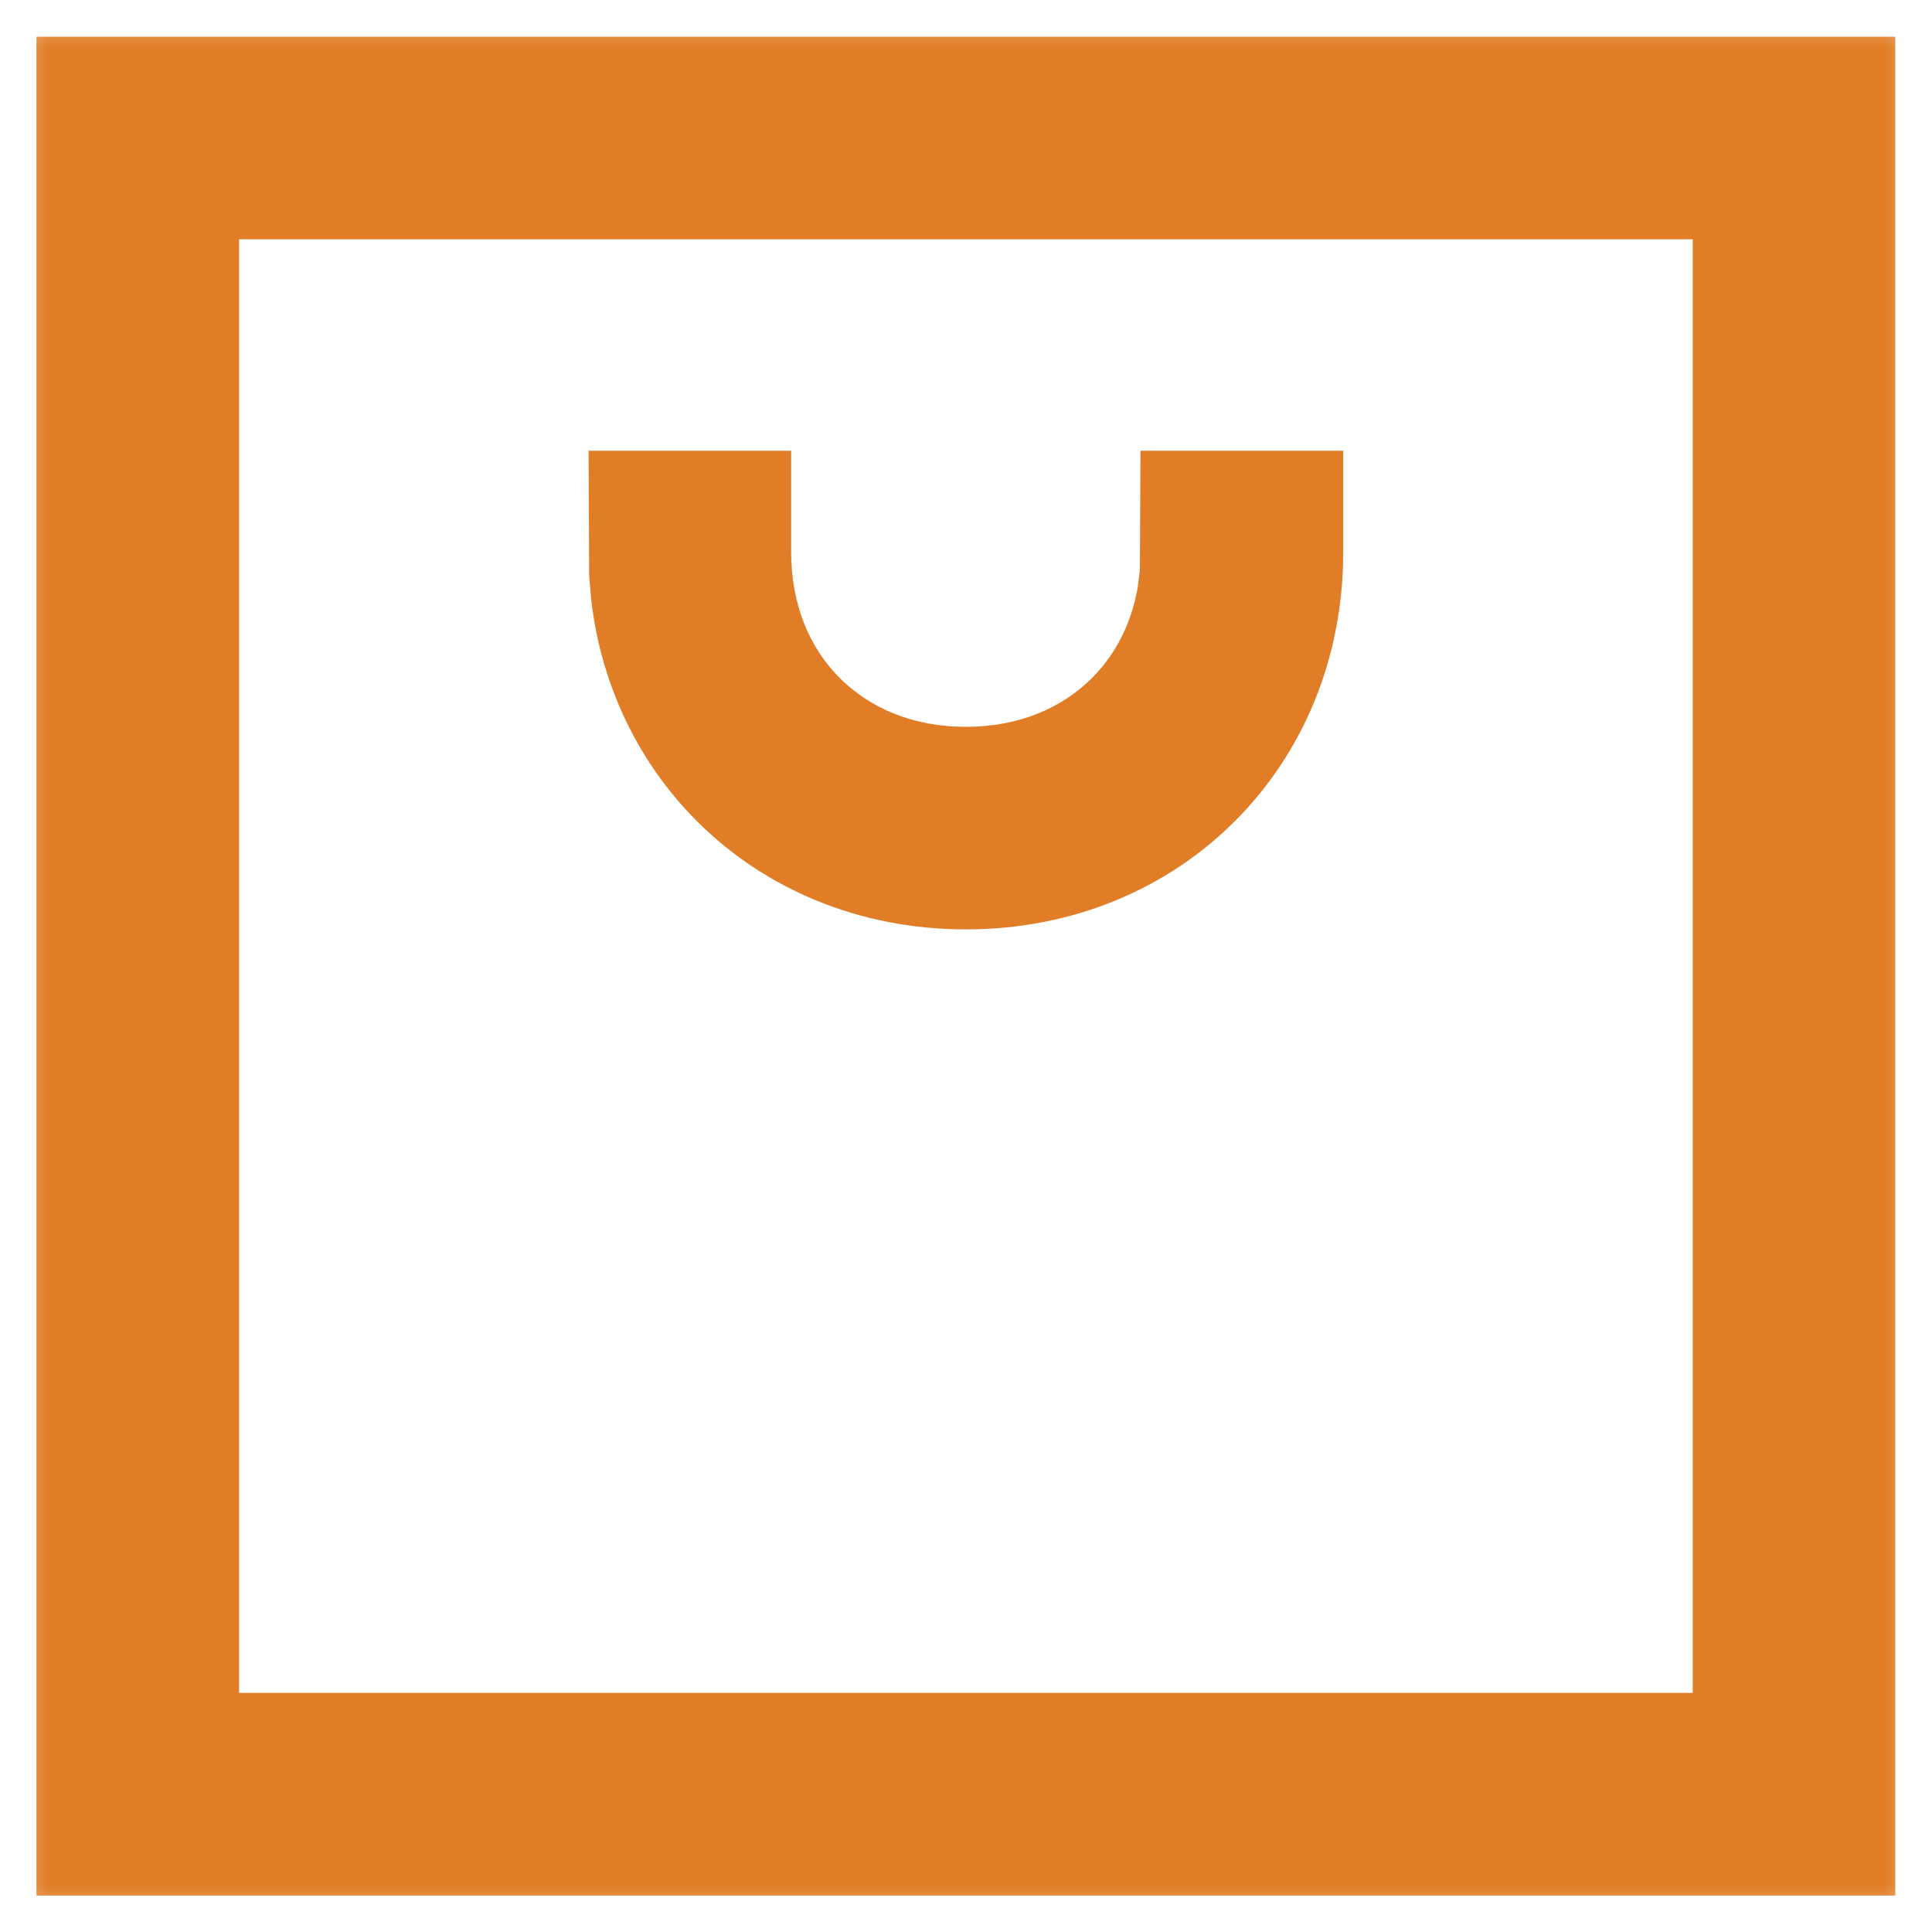<?xml version="1.0" encoding="UTF-8"?>
<svg width="20px" height="20px" viewBox="0 0 20 20" version="1.1" xmlns="http://www.w3.org/2000/svg" xmlns:xlink="http://www.w3.org/1999/xlink">
    <title>gouwu</title>
    <defs>
        <polygon id="path-1" points="0 0 20 0 20 20.003 0 20.003"></polygon>
    </defs>
    <g id="页面-1" stroke="none" stroke-width="1" fill="none" fill-rule="evenodd">
        <g id="kepler-icon-new" transform="translate(-338, -251)">
            <g id="gouwu" transform="translate(338, 251)">
                <mask id="mask-2" fill="#E07D26">
                    <use xlink:href="#path-1"></use>
                </mask>
                <g id="Clip-2"></g>
                <path d="M19.62,0.38 L19.62,19.623 L0.377,19.623 L0.377,0.38 L19.62,0.38 Z M17.523,2.477 L2.475,2.477 L2.475,17.525 L17.523,17.525 L17.523,2.477 Z M8.19,4.666 L8.19,5.715 C8.19,6.258 8.379,6.705 8.694,7.02 C9.009,7.334 9.456,7.524 9.999,7.524 C10.541,7.524 10.988,7.334 11.303,7.02 C11.547,6.776 11.715,6.454 11.779,6.071 L11.8,5.902 L11.806,4.666 L13.905,4.666 L13.905,5.715 C13.905,6.822 13.484,7.8 12.784,8.5 C12.084,9.201 11.106,9.621 9.999,9.621 C8.892,9.621 7.914,9.201 7.214,8.5 C6.618,7.904 6.224,7.107 6.12,6.208 L6.099,5.96 L6.093,4.666 L8.19,4.666 Z" id="Fill-1" fill="#E07D26" mask="url(#mask-2)"></path>
            </g>
        </g>
    </g>
</svg>